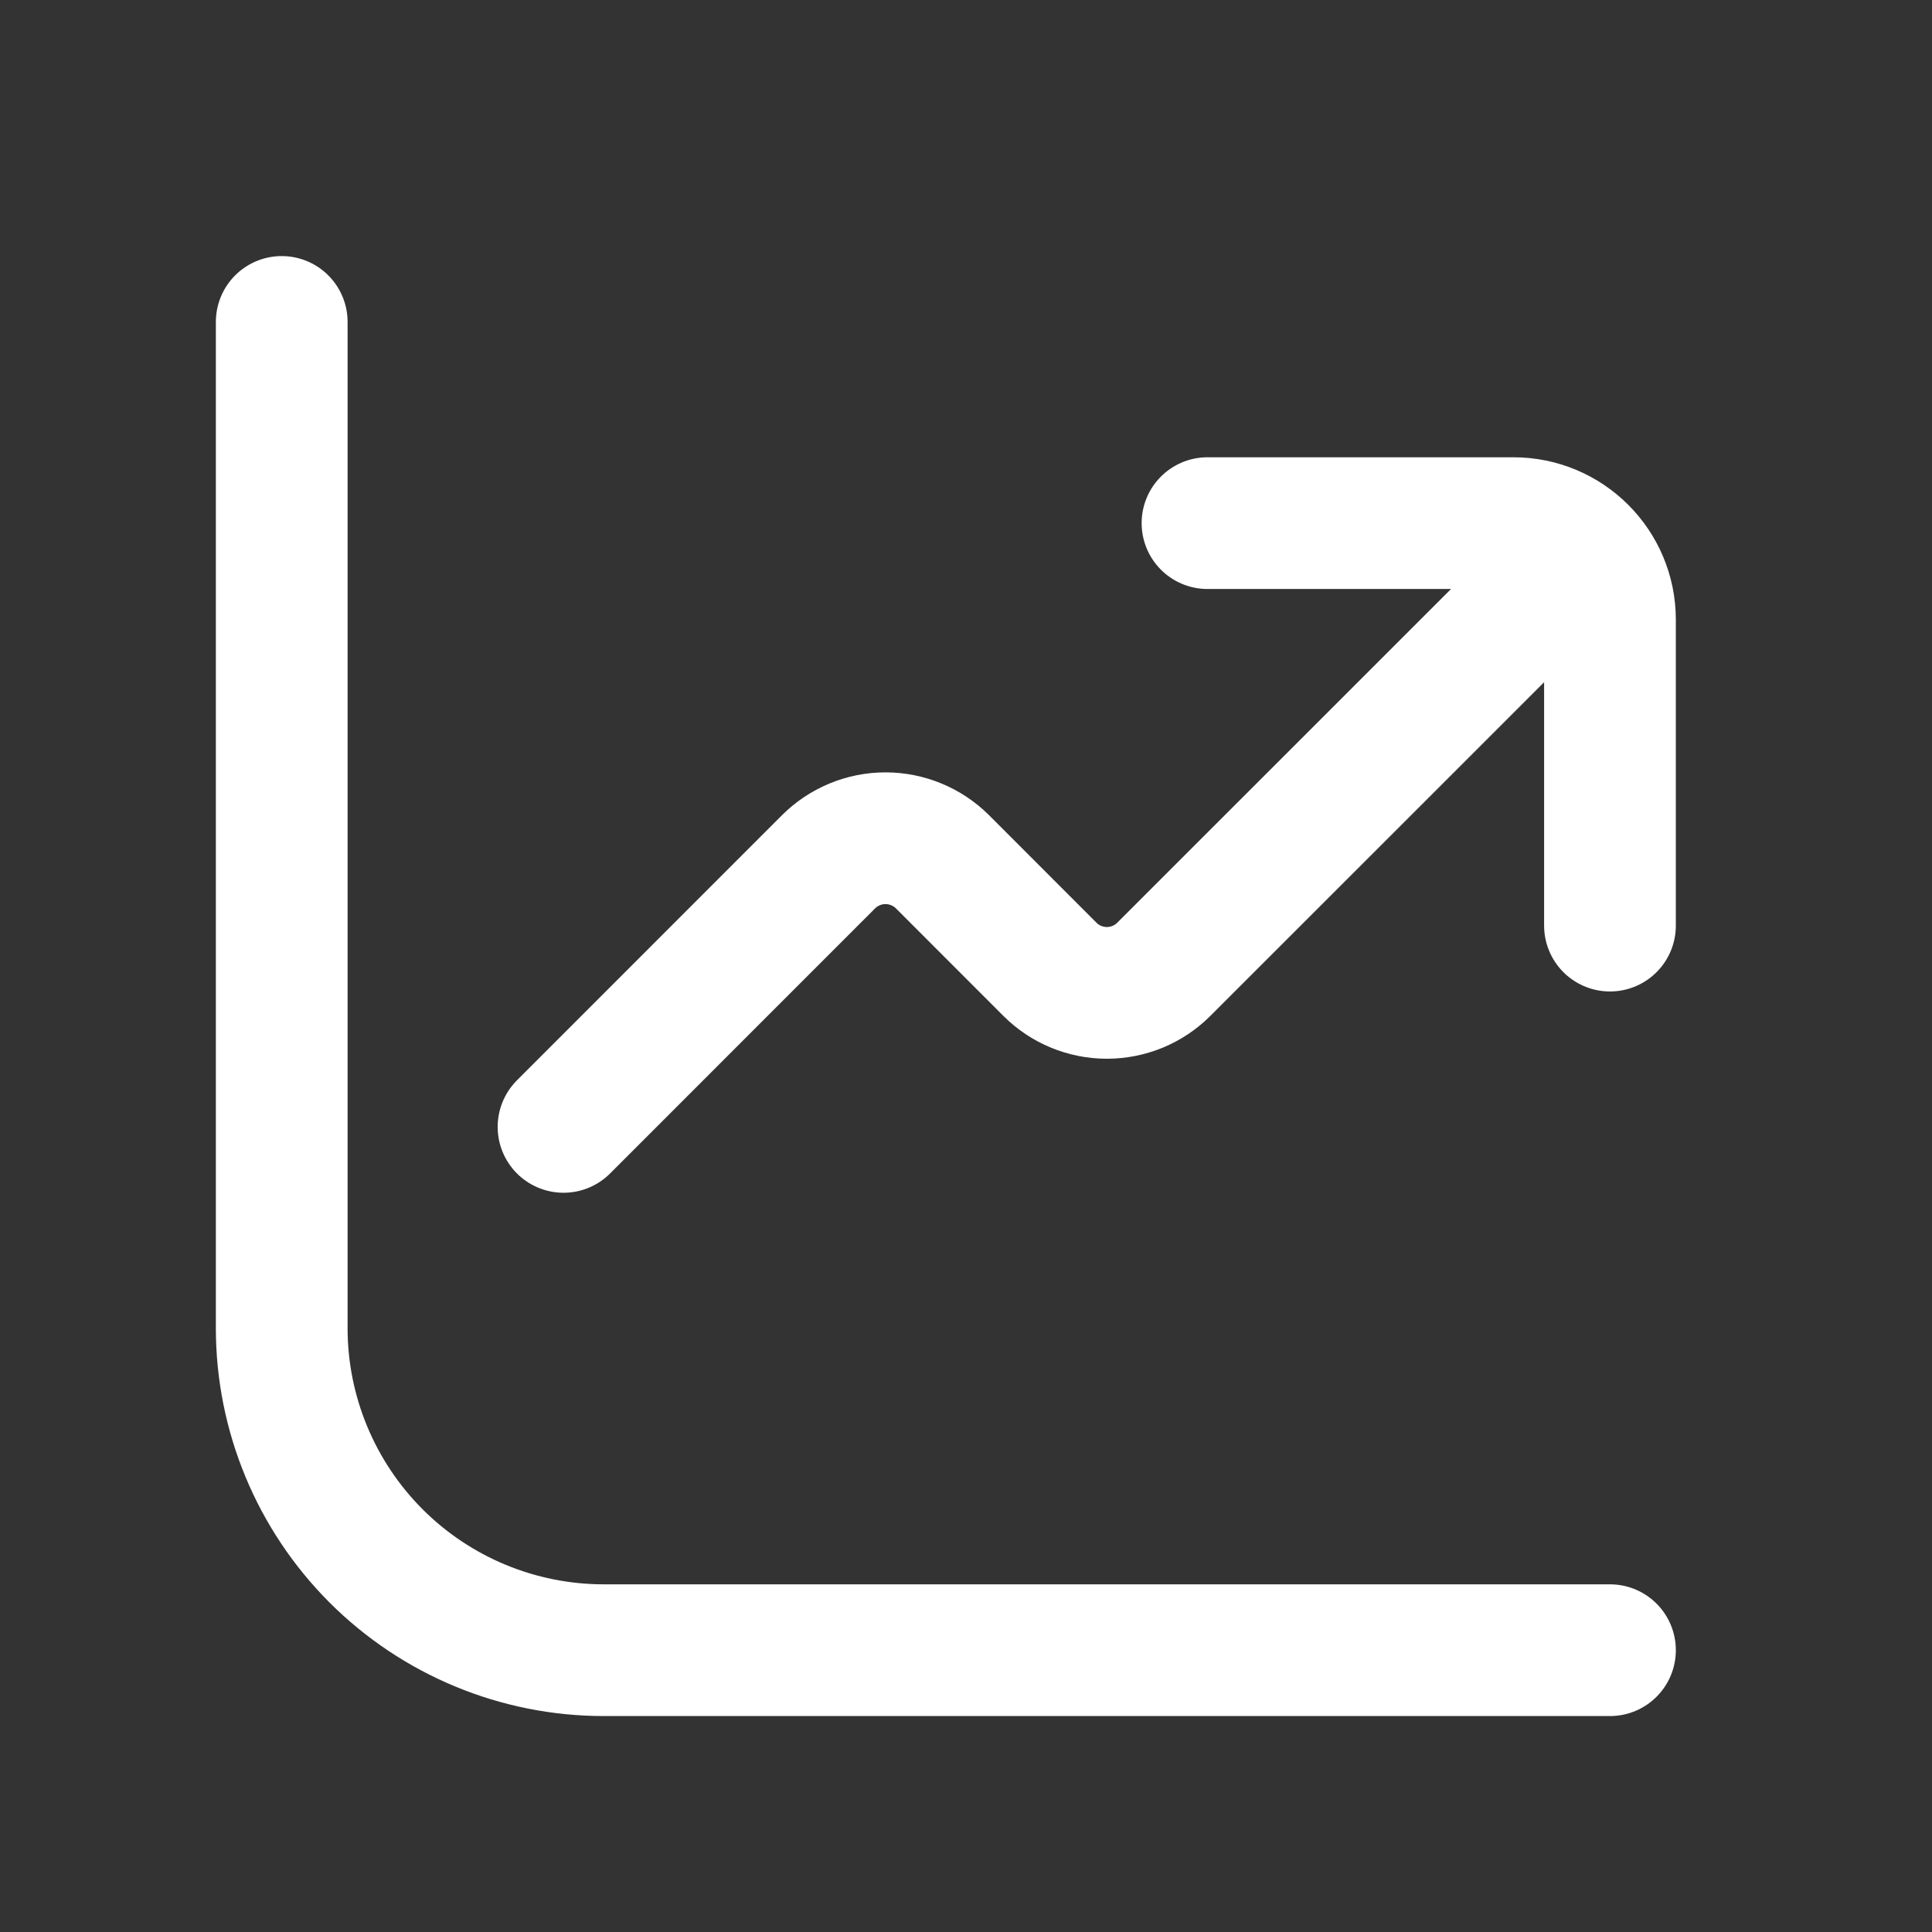 <svg width="22" height="22" viewBox="0 0 22 22" fill="none" xmlns="http://www.w3.org/2000/svg">
<rect x="0" y="0" width="22" height="22" fill="#333333" stroke="none"/>
<path d="M3.208 3.666V15.124C3.208 16.097 3.595 17.029 4.282 17.717C4.97 18.405 5.903 18.791 6.875 18.791H18.333" stroke="white" stroke-width="1.5" stroke-linecap="round" stroke-linejoin="round"/>
<path d="M6.417 12.832L9.435 9.813C9.607 9.642 9.84 9.545 10.083 9.545C10.326 9.545 10.56 9.642 10.732 9.813L11.956 11.038C12.128 11.21 12.361 11.306 12.604 11.306C12.847 11.306 13.08 11.21 13.252 11.038L17.417 6.874L18.011 6.279M18.011 6.279C17.812 6.08 17.537 5.957 17.233 5.957H13.75M18.011 6.279C18.211 6.479 18.333 6.754 18.333 7.057V10.54" stroke="white" stroke-width="1.5" stroke-linecap="round" stroke-linejoin="round"/>
</svg>
